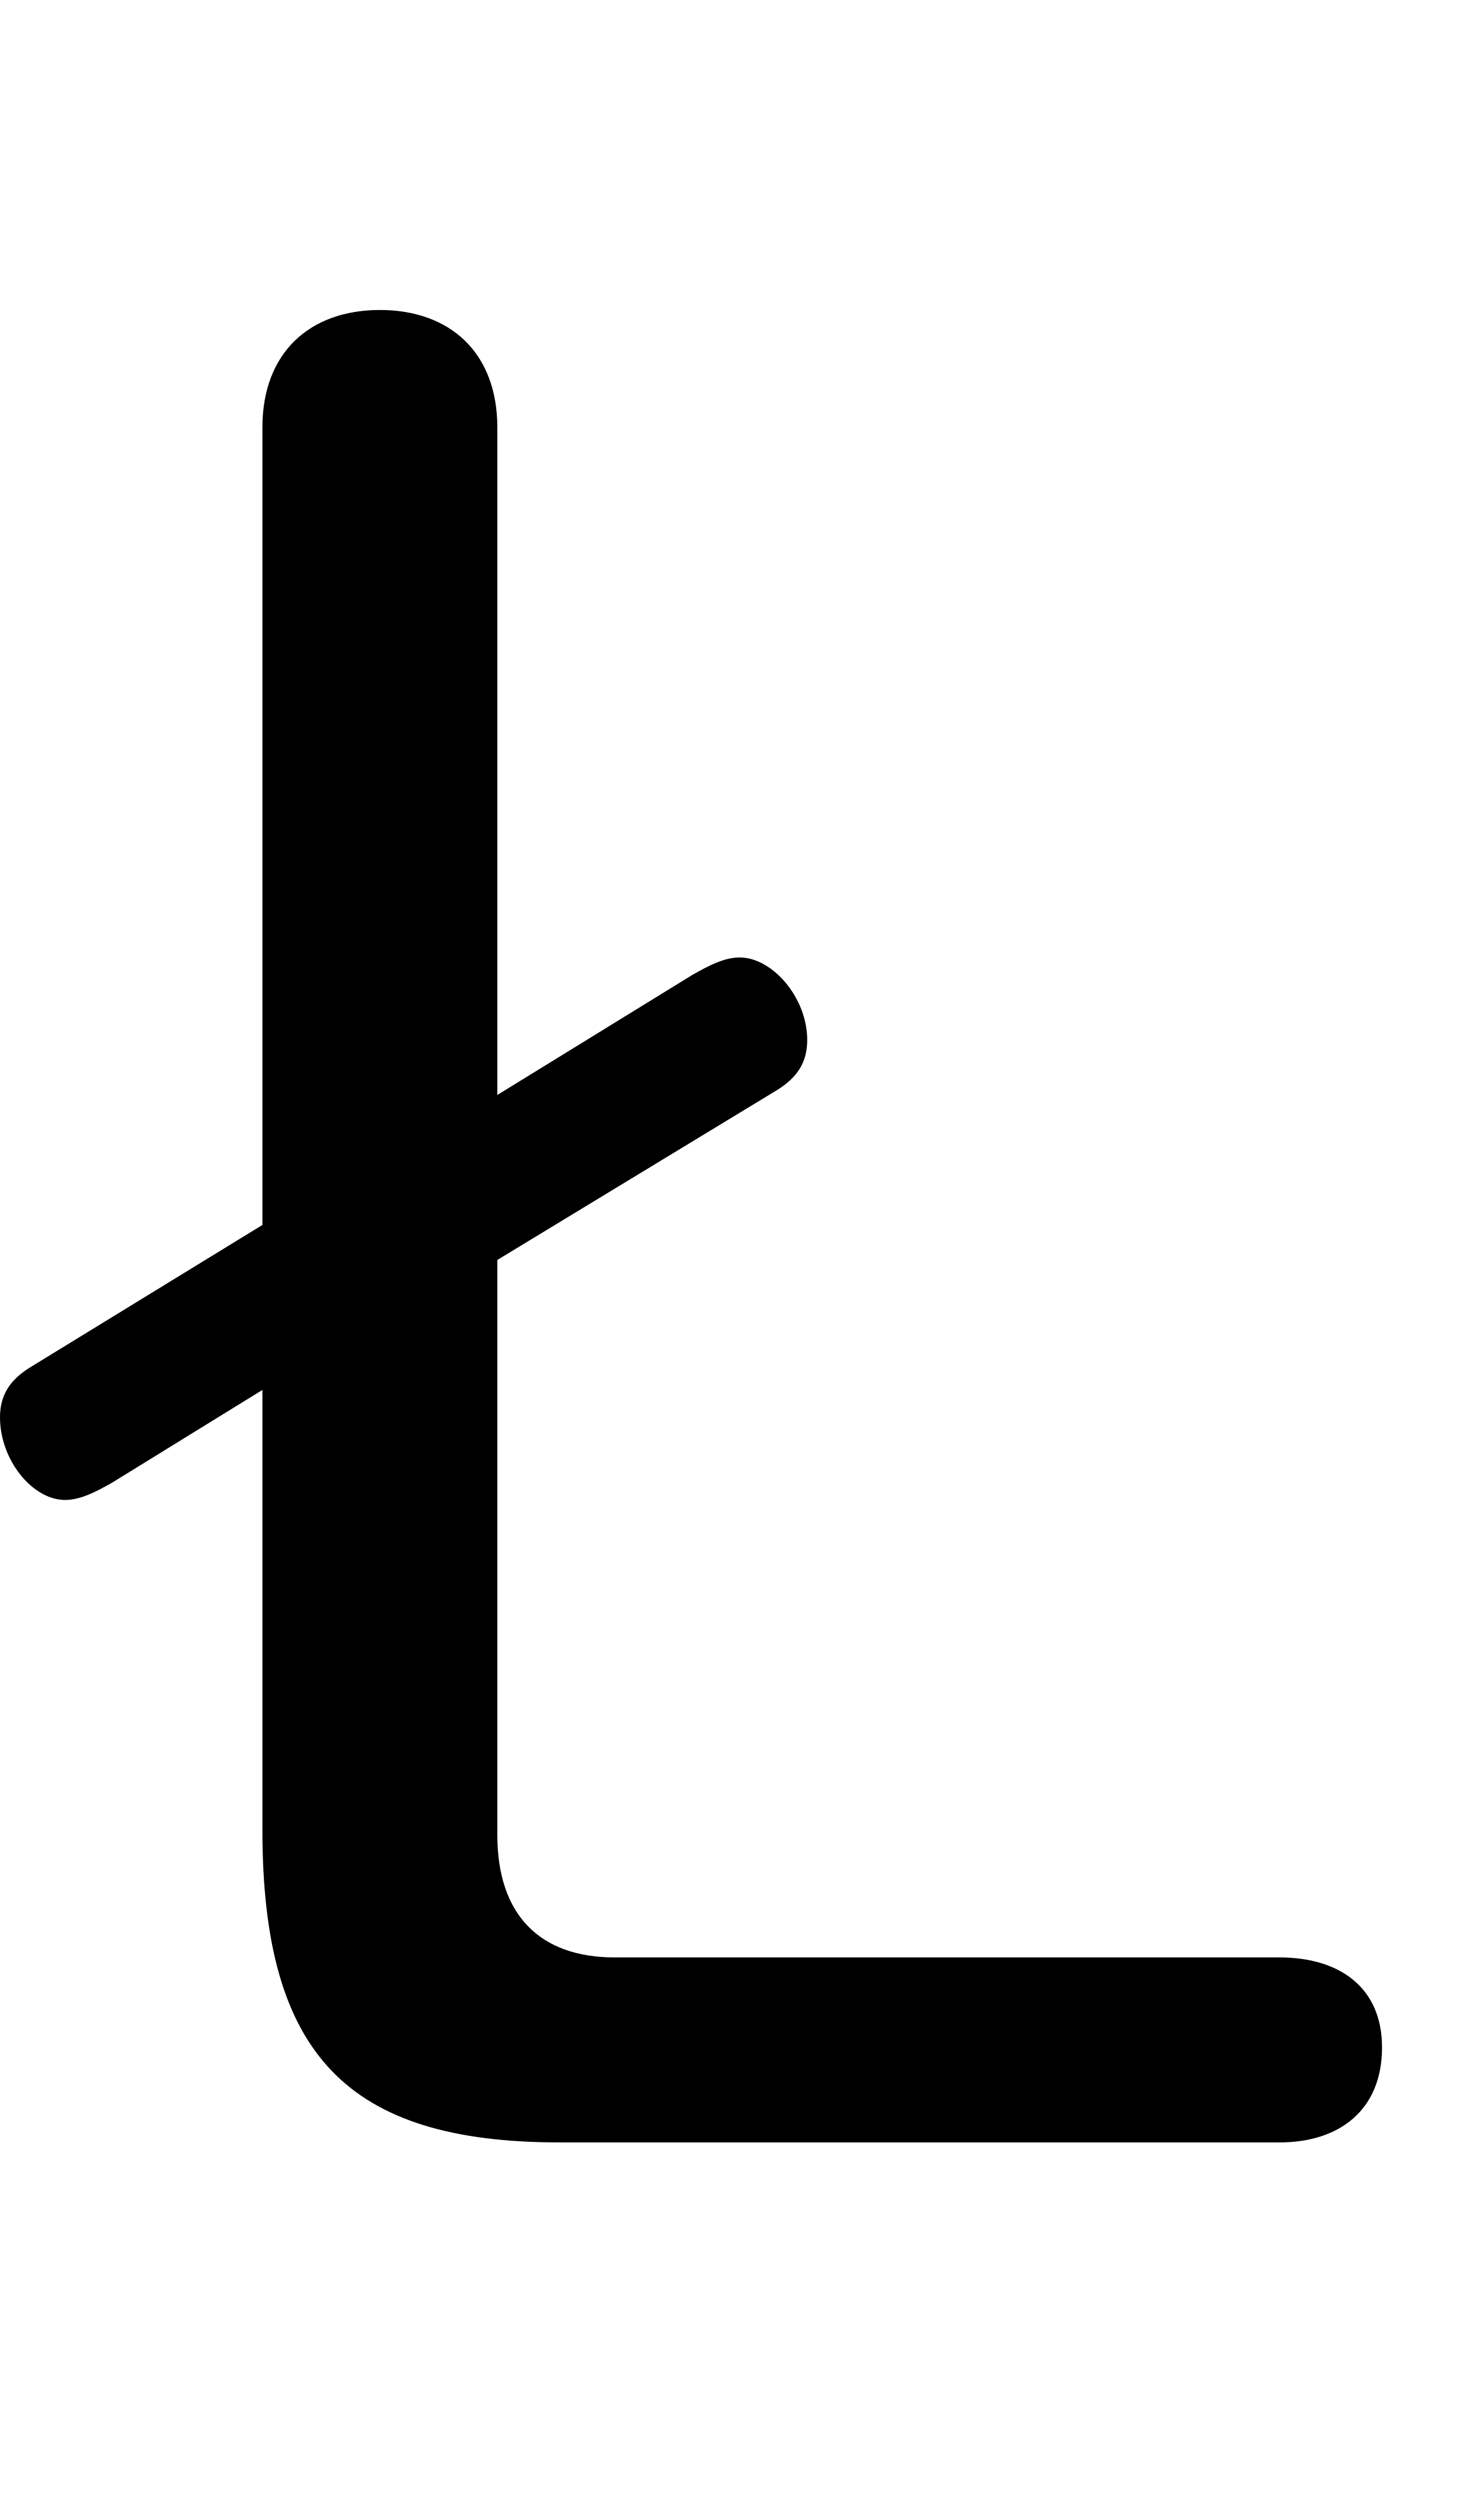 <svg xmlns="http://www.w3.org/2000/svg" viewBox="0 -44.0 29.65 50.0">
    <rect x="0" y="-44.0" width="29.65" height="50.0" fill="#808080" stroke="none"/>
    <g transform="scale(1, -1)">
        <!-- ボディの枠 -->
        <rect x="0" y="-6.0" width="29.65" height="50.0"
            stroke="white" fill="white"/>
        <!-- グリフ座標系の原点 -->
        <circle cx="0" cy="0" r="5" fill="white"/>
        <!-- グリフのアウトライン -->
        <g style="fill:black;stroke:#000000;stroke-width:0;stroke-linecap:round;stroke-linejoin:round;">
        <path d="M 9.95 18.8 L 15.55 22.2 C 15.95 22.45 16.15 22.75 16.15 23.2 C 16.15 24.05 15.45 24.85 14.8 24.85 C 14.5 24.85 14.2 24.7 13.85 24.5 L 9.95 22.1 L 9.95 35.45 C 9.95 36.95 9.0 37.8 7.6 37.8 C 6.2 37.8 5.25 36.95 5.25 35.45 L 5.25 19.5 L 0.6 16.65 C 0.2 16.4 0.0 16.1 0.0 15.65 C 0.0 14.8 0.65 14.0 1.3 14.0 C 1.6 14.0 1.9 14.15 2.25 14.35 L 5.25 16.2 L 5.25 7.4 C 5.25 2.9 6.95 1.15 11.2 1.15 L 25.6 1.15 C 26.8 1.15 27.65 1.8 27.65 3.05 C 27.65 4.25 26.8 4.85 25.6 4.85 L 12.3 4.85 C 10.8 4.85 9.95 5.7 9.95 7.3 Z"/>
    </g>
    </g>
</svg>
